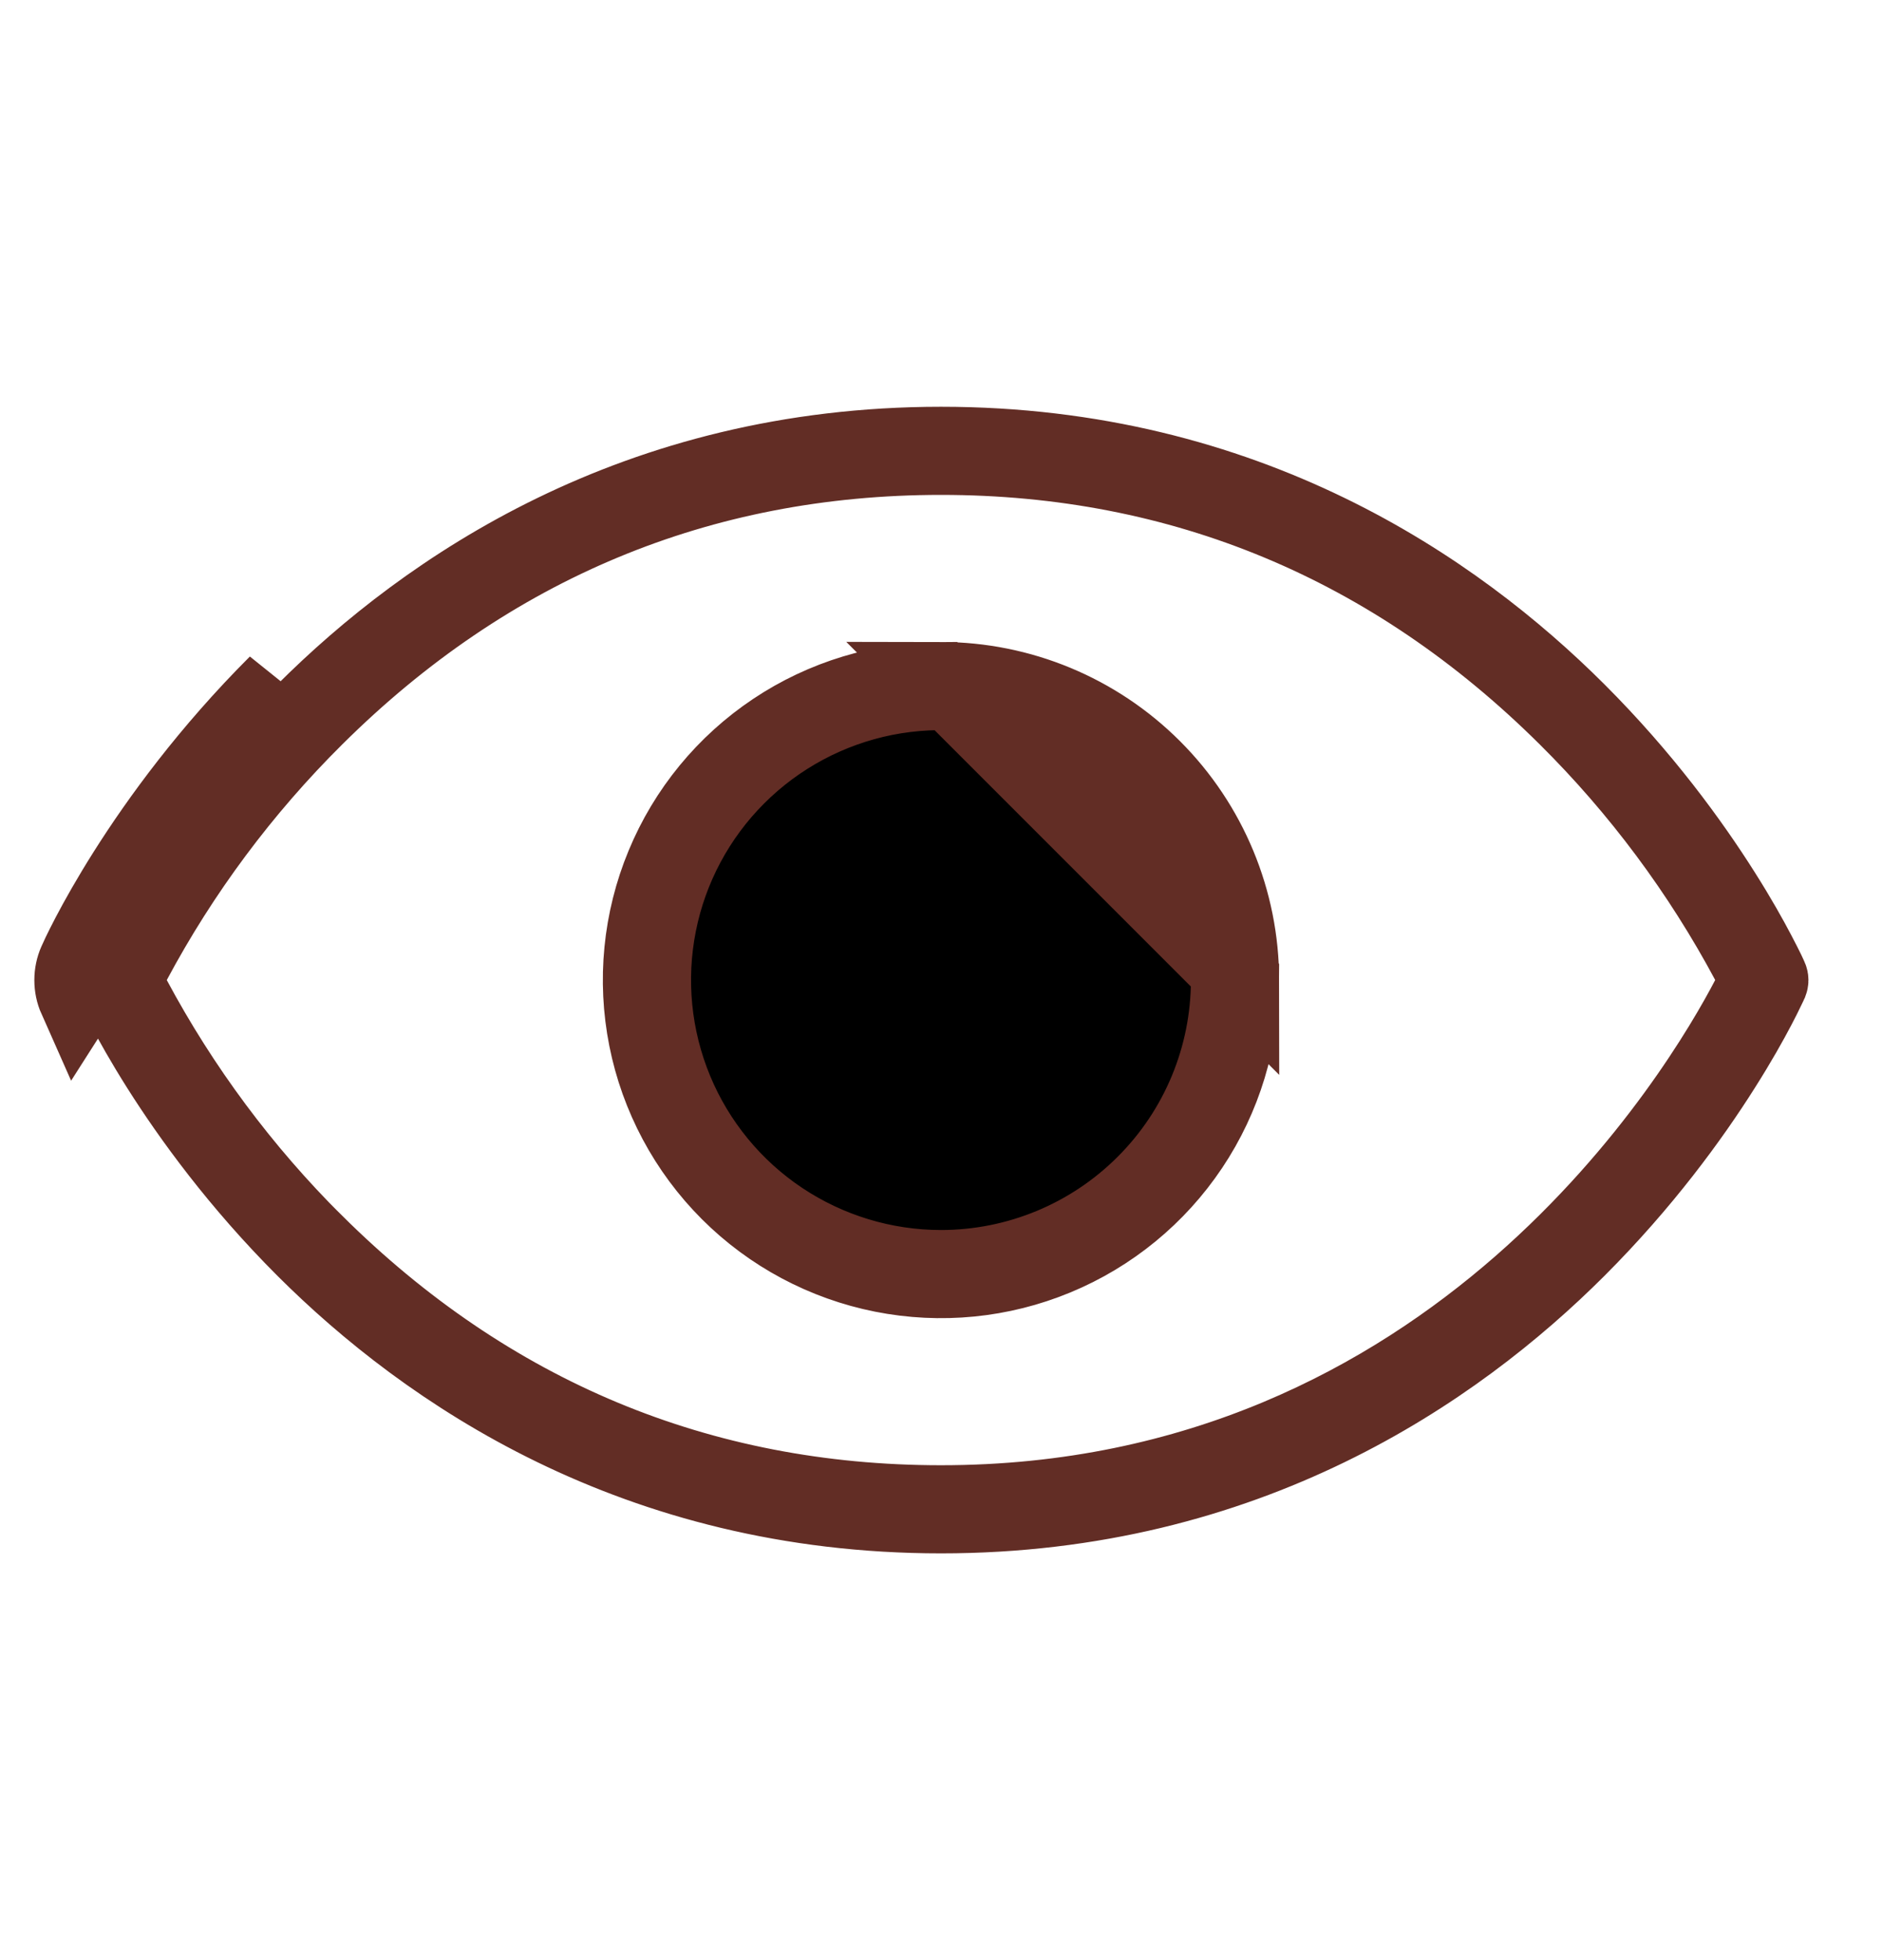 <svg width="24" height="25" viewBox="0 0 24 25" fill="none" xmlns="http://www.w3.org/2000/svg">
<path d="M12 8.688C11.246 8.688 10.509 8.911 9.882 9.33C9.255 9.749 8.766 10.344 8.478 11.041C8.189 11.738 8.114 12.504 8.261 13.244C8.408 13.983 8.771 14.663 9.304 15.196C9.837 15.729 10.517 16.092 11.256 16.239C11.996 16.386 12.762 16.311 13.459 16.022C14.155 15.734 14.751 15.245 15.17 14.618C15.589 13.991 15.812 13.255 15.812 12.501L12 8.688ZM12 8.688C13.01 8.689 13.979 9.091 14.694 9.806C15.409 10.521 15.811 11.49 15.812 12.501L12 8.688ZM22.555 12.472L22.555 12.472L22.557 12.476C22.56 12.483 22.562 12.492 22.562 12.501C22.562 12.51 22.56 12.518 22.557 12.526L22.557 12.526L22.553 12.534C22.554 12.534 22.542 12.561 22.515 12.615C22.49 12.668 22.453 12.743 22.403 12.838C22.304 13.027 22.156 13.292 21.955 13.609C21.554 14.244 20.946 15.08 20.106 15.92C18.551 17.474 15.894 19.312 12 19.312C8.106 19.312 5.449 17.473 3.893 15.92C2.211 14.238 1.462 12.569 1.444 12.528L1.443 12.526C1.439 12.518 1.438 12.51 1.438 12.501C1.438 12.492 1.439 12.483 1.443 12.476L1.443 12.476L1.447 12.466C1.447 12.466 1.447 12.466 1.447 12.465C1.45 12.46 1.461 12.434 1.484 12.386C1.51 12.333 1.547 12.258 1.596 12.164C1.696 11.975 1.844 11.709 2.044 11.392C2.446 10.757 3.054 9.921 3.893 9.081C5.449 7.528 8.106 5.688 12 5.688C15.894 5.688 18.551 7.527 20.106 9.081C20.946 9.92 21.554 10.758 21.955 11.393C22.156 11.71 22.304 11.976 22.403 12.165C22.453 12.259 22.49 12.335 22.516 12.387C22.528 12.414 22.538 12.434 22.545 12.449L22.552 12.466C22.554 12.47 22.555 12.472 22.555 12.472ZM0.938 12.501C0.938 12.58 0.954 12.658 0.986 12.73L3.54 8.727C1.798 10.469 1.018 12.196 0.986 12.272C0.954 12.344 0.938 12.422 0.938 12.501ZM4.011 15.861L4.012 15.861C6.229 18.063 8.923 19.188 12 19.188C18.582 19.188 21.703 13.905 22.316 12.731L22.438 12.497L22.314 12.264C21.698 11.113 20.915 10.06 19.988 9.14C17.771 6.937 15.076 5.812 12 5.812C8.923 5.812 6.229 6.937 4.012 9.14C3.085 10.06 2.301 11.113 1.686 12.264L1.56 12.5L1.686 12.736C2.302 13.887 3.085 14.941 4.011 15.861ZM9.951 15.566C10.558 15.971 11.271 16.188 12 16.188C12.978 16.188 13.916 15.799 14.607 15.107C15.299 14.416 15.687 13.478 15.687 12.5C15.687 11.771 15.471 11.058 15.066 10.451C14.661 9.845 14.085 9.372 13.411 9.093C12.737 8.814 11.996 8.741 11.28 8.883C10.565 9.026 9.908 9.377 9.392 9.893C8.877 10.408 8.525 11.065 8.383 11.781C8.241 12.496 8.314 13.237 8.593 13.911C8.872 14.585 9.345 15.161 9.951 15.566Z" fill="black" stroke="#622D25"/>
</svg>
